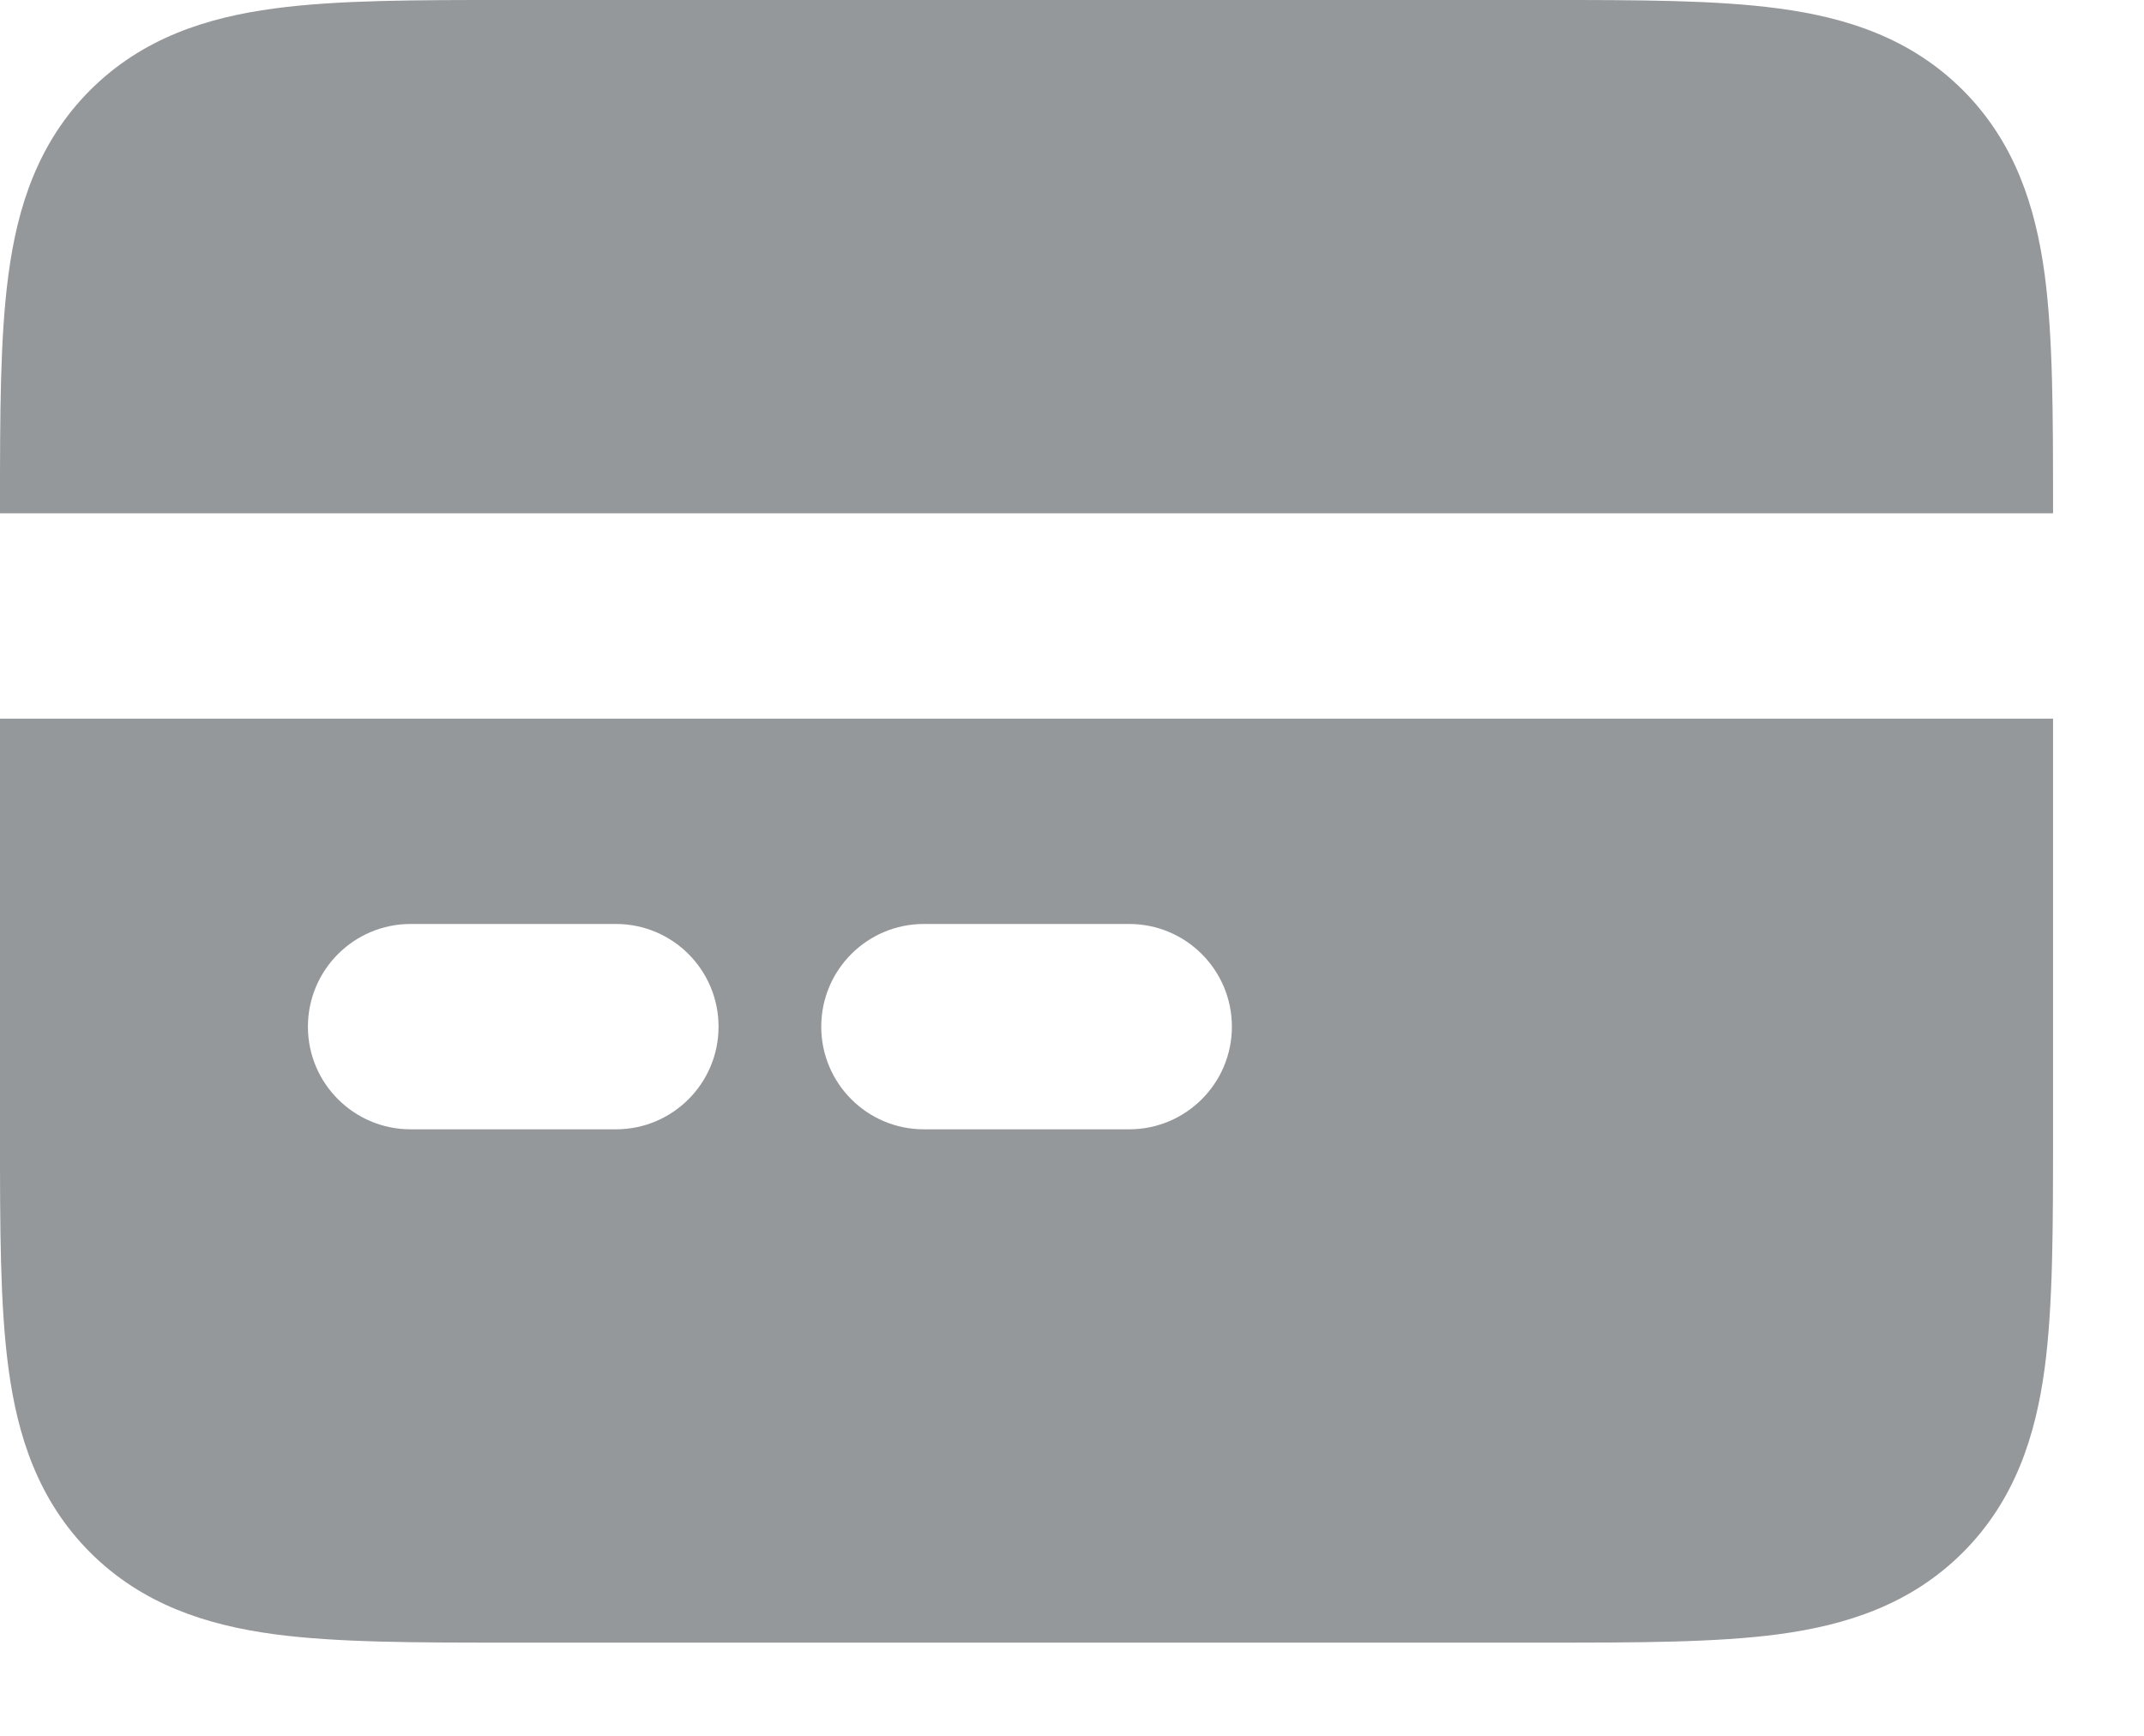 <svg width="21" height="17" viewBox="0 0 21 17" fill="none" xmlns="http://www.w3.org/2000/svg">
<path fill-rule="evenodd" clip-rule="evenodd" d="M2.45689e-06 7.038H20.109V11.126C20.109 12.018 20.109 12.786 20.027 13.401C19.938 14.06 19.738 14.691 19.226 15.204C18.713 15.716 18.082 15.916 17.422 16.005C16.807 16.087 16.04 16.087 15.148 16.087H4.961C4.07 16.087 3.302 16.087 2.687 16.005C2.028 15.916 1.396 15.716 0.883 15.204C0.371 14.691 0.171 14.06 0.083 13.401C-8.80377e-05 12.786 -4.77647e-05 12.018 2.45689e-06 11.126V7.038ZM3.016 10.055C3.016 9.499 3.467 9.049 4.022 9.049H6.033C6.588 9.049 7.038 9.499 7.038 10.055C7.038 10.61 6.588 11.06 6.033 11.06H4.022C3.467 11.06 3.016 10.61 3.016 10.055ZM8.044 10.055C8.044 9.499 8.494 9.049 9.049 9.049H11.06C11.615 9.049 12.066 9.499 12.066 10.055C12.066 10.61 11.615 11.06 11.06 11.06H9.049C8.494 11.06 8.044 10.61 8.044 10.055Z" fill="#95989A"/>
<path d="M20.109 5.027V4.961C20.109 4.07 20.109 3.302 20.027 2.687C19.938 2.028 19.738 1.396 19.226 0.883C18.713 0.371 18.082 0.171 17.422 0.083C16.807 -8.79103e-05 16.04 -4.78764e-05 15.148 2.46507e-06H4.961C4.07 -4.78764e-05 3.302 -8.79103e-05 2.687 0.083C2.028 0.171 1.396 0.371 0.883 0.883C0.371 1.396 0.171 2.028 0.083 2.687C-8.80377e-05 3.302 -4.77647e-05 4.07 2.45689e-06 4.961V5.027L20.109 5.027Z" fill="#95989A"/>
</svg>
